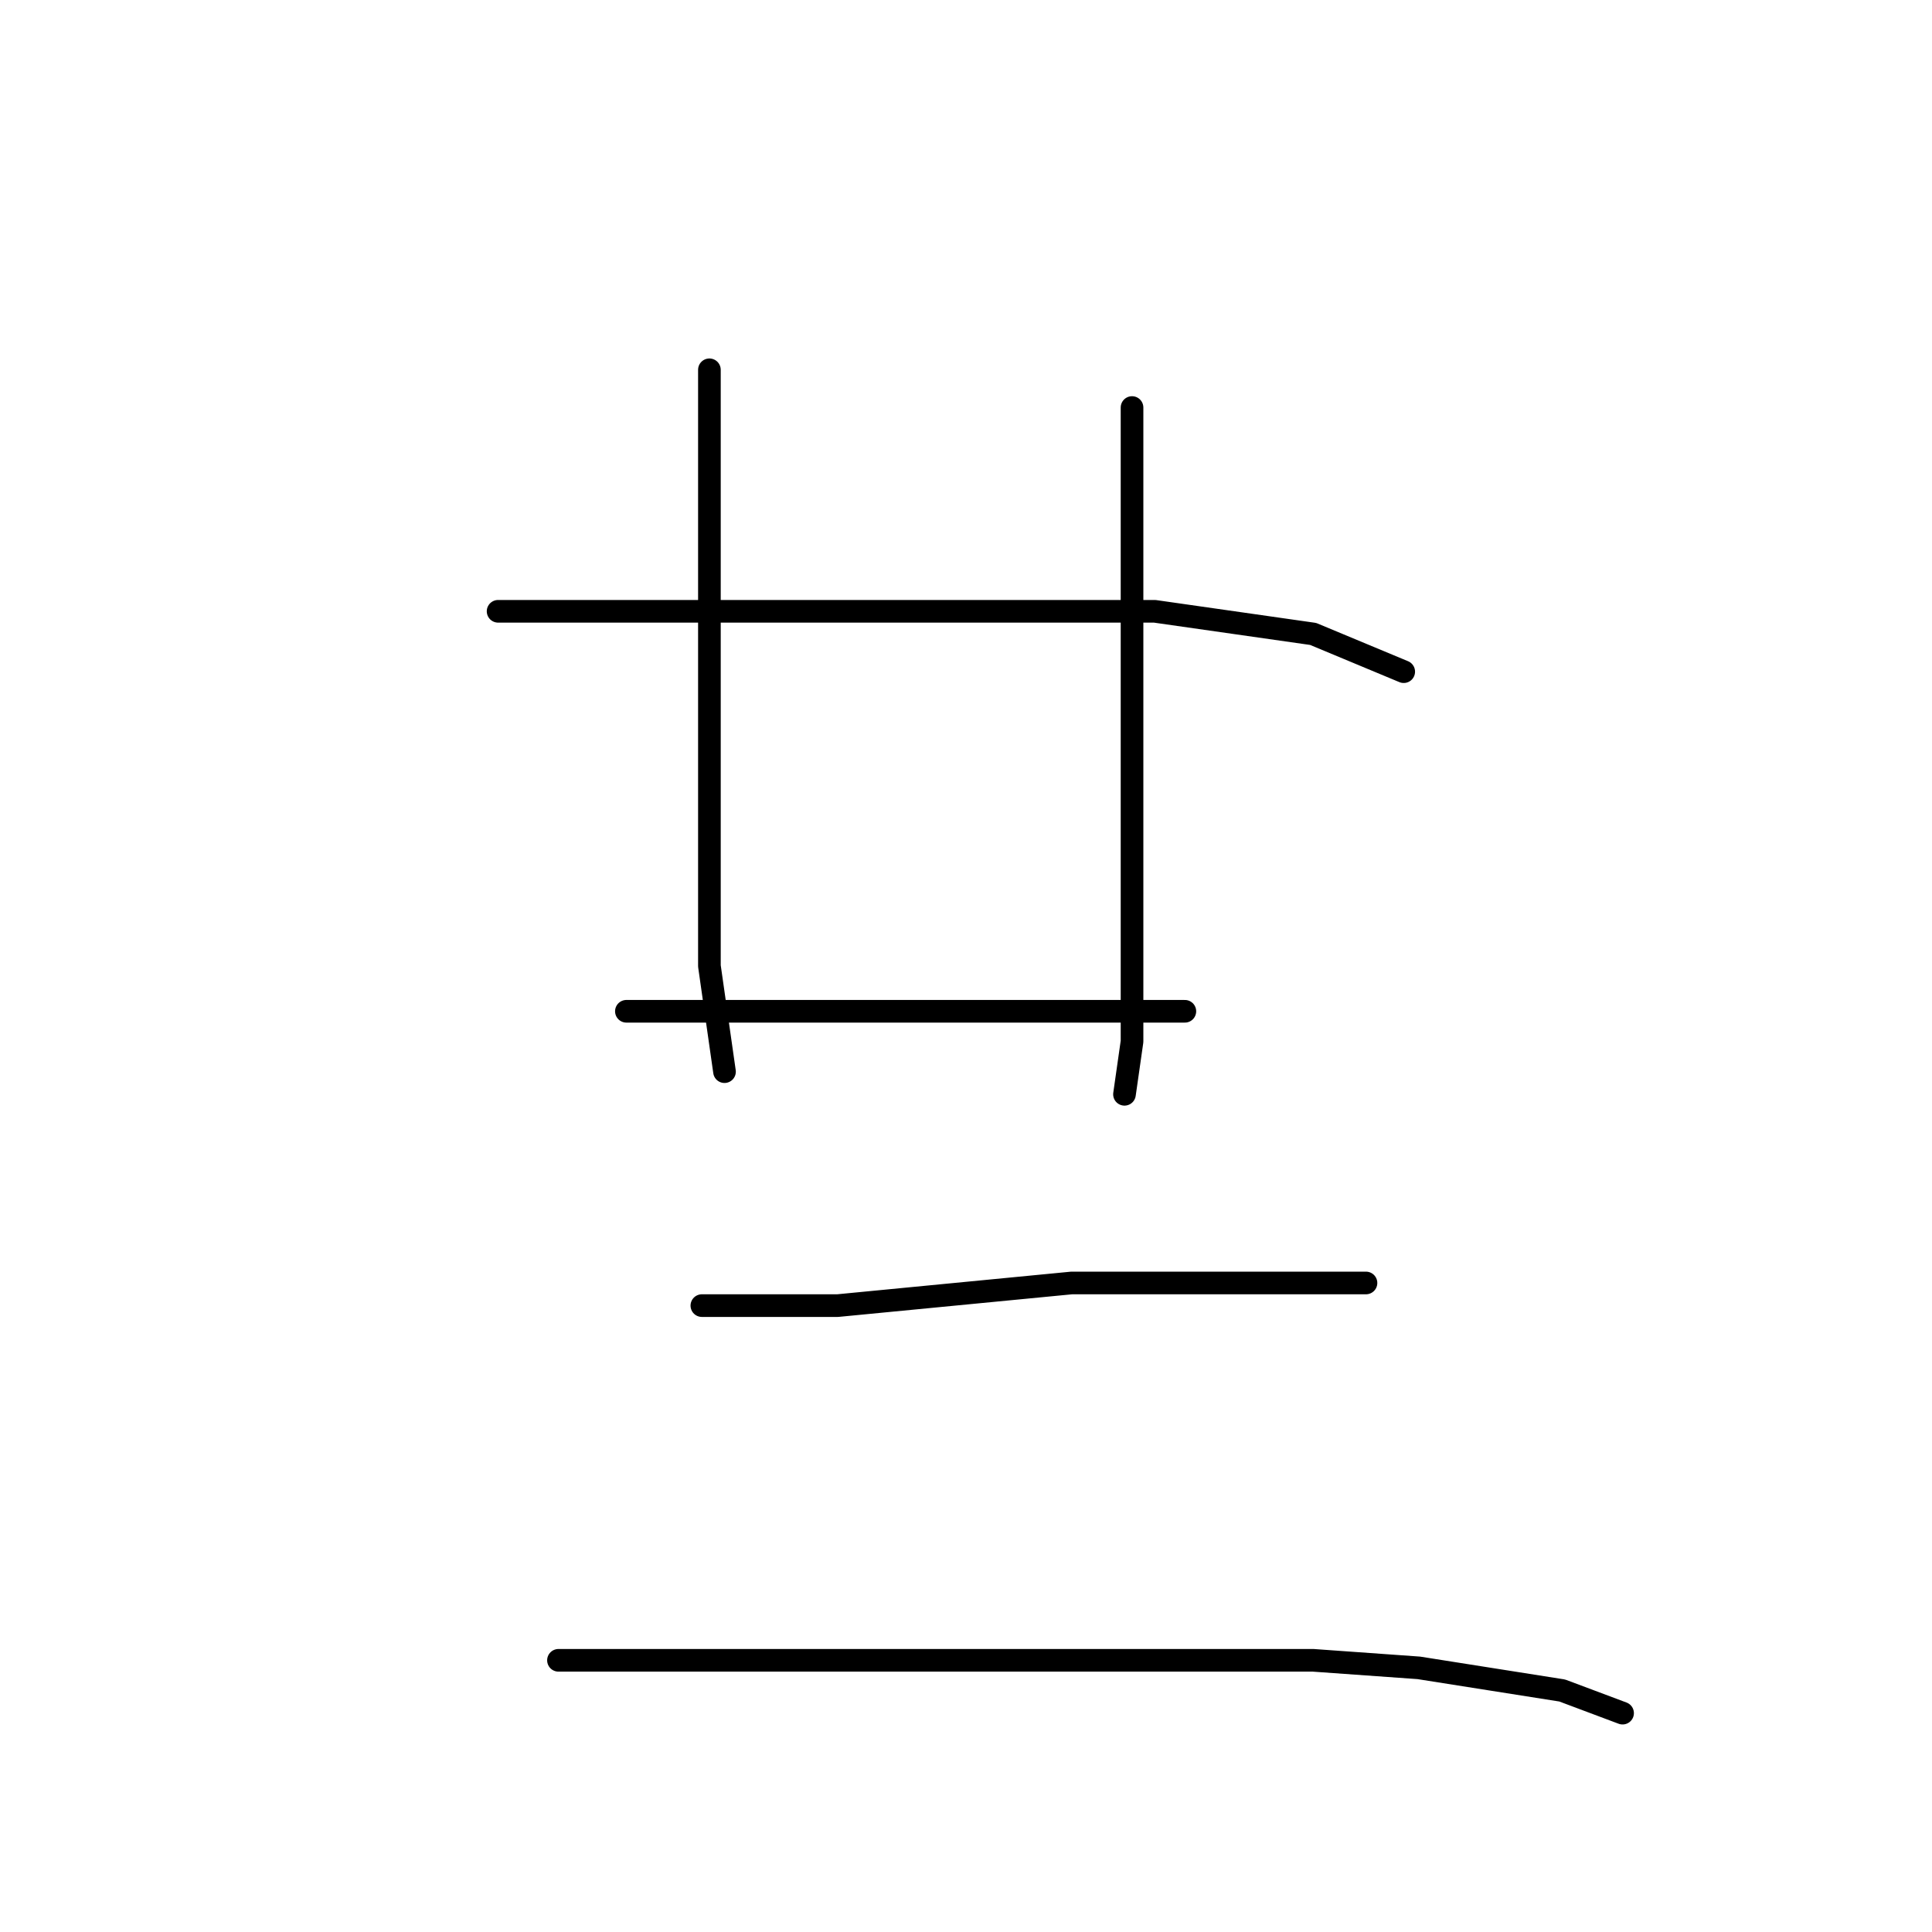 <?xml version="1.0" standalone="no"?>
    <svg width="256" height="256" xmlns="http://www.w3.org/2000/svg" version="1.1">
    <polyline stroke="black" stroke-width="3" stroke-linecap="round" fill="transparent" stroke-linejoin="round" points="94 49 94 65 94 81 94 98 94 109 94 128 96 142 96 142 " />
        <polyline stroke="black" stroke-width="3" stroke-linecap="round" fill="transparent" stroke-linejoin="round" points="150 54 150 63 150 72 150 81 150 106 150 128 150 138 149 145 149 145 " />
        <polyline stroke="black" stroke-width="3" stroke-linecap="round" fill="transparent" stroke-linejoin="round" points="66 81 78 81 90 81 115 81 142 81 153 81 174 84 186 89 186 89 " />
        <polyline stroke="black" stroke-width="3" stroke-linecap="round" fill="transparent" stroke-linejoin="round" points="83 134 111 134 139 134 157 134 157 134 " />
        <polyline stroke="black" stroke-width="3" stroke-linecap="round" fill="transparent" stroke-linejoin="round" points="93 173 102 173 111 173 142 170 153 170 170 170 181 170 181 170 " />
        <polyline stroke="black" stroke-width="3" stroke-linecap="round" fill="transparent" stroke-linejoin="round" points="74 220 95 220 116 220 145 220 174 220 188 221 207 224 215 227 215 227 " />
        </svg>